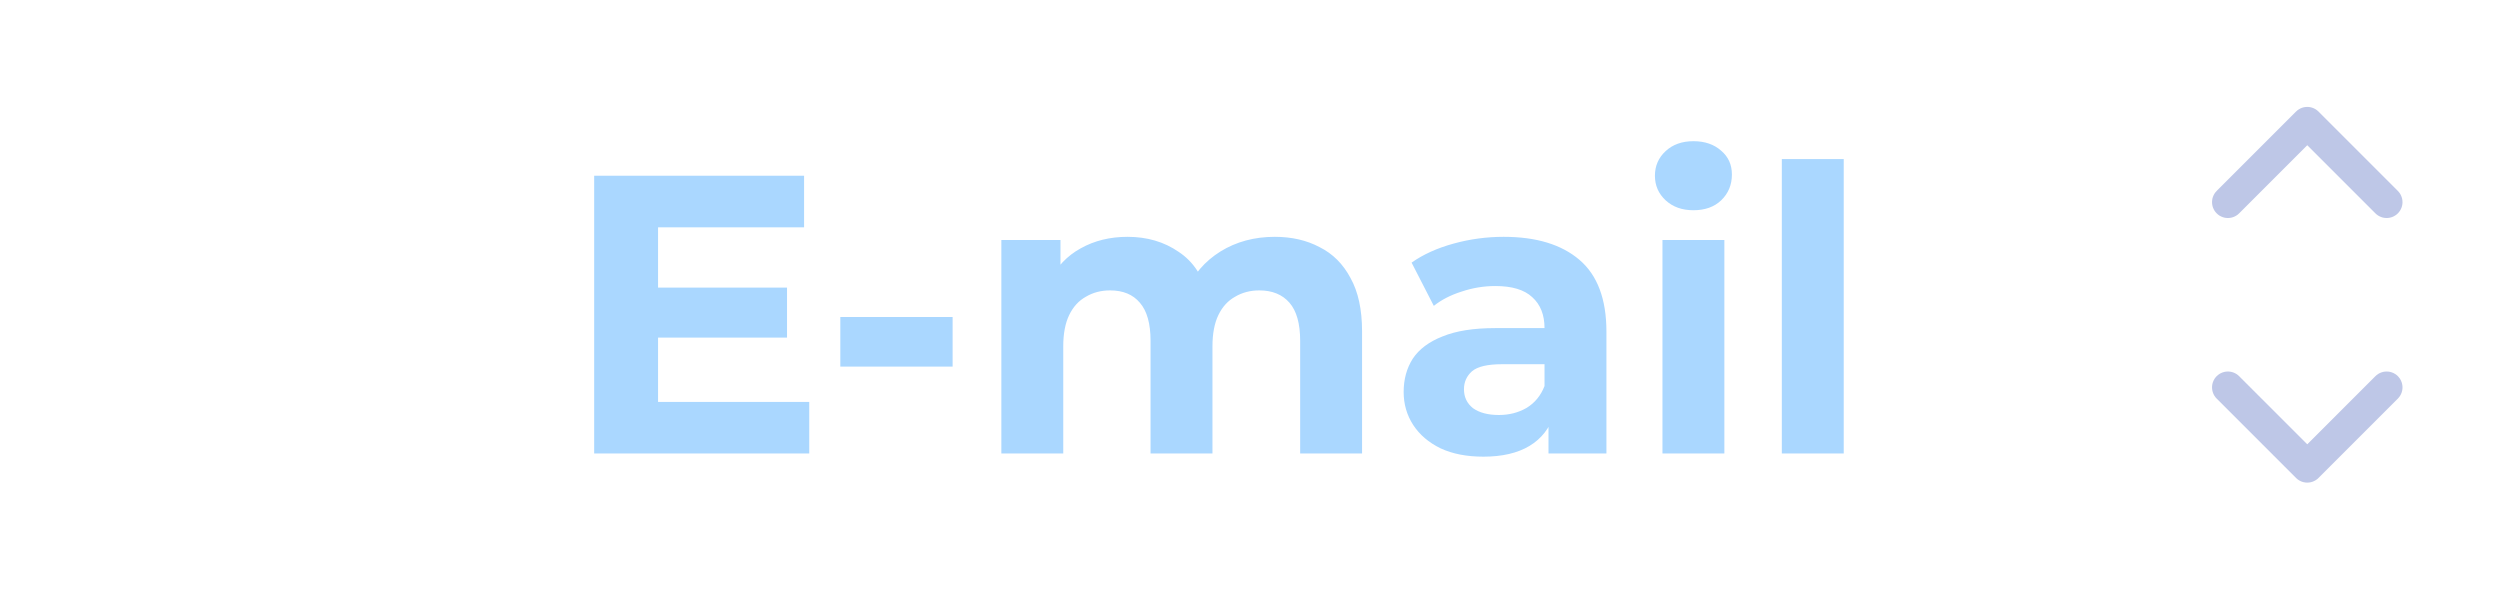 <svg width="63" height="15" viewBox="0 0 63 15" fill="none" xmlns="http://www.w3.org/2000/svg">
<path d="M16.463 7.248H19.833V8.508H16.463V7.248ZM16.583 10.128H20.393V11.428H14.973V4.428H20.263V5.728H16.583V10.128ZM21.176 9.238V7.988H24.006V9.238H21.176ZM32.124 5.968C32.55 5.968 32.927 6.054 33.254 6.228C33.587 6.394 33.847 6.654 34.034 7.008C34.227 7.354 34.324 7.801 34.324 8.348V11.428H32.764V8.588C32.764 8.154 32.674 7.834 32.494 7.628C32.314 7.421 32.06 7.318 31.734 7.318C31.507 7.318 31.304 7.371 31.124 7.478C30.944 7.578 30.804 7.731 30.704 7.938C30.604 8.144 30.554 8.408 30.554 8.728V11.428H28.994V8.588C28.994 8.154 28.904 7.834 28.724 7.628C28.55 7.421 28.3 7.318 27.974 7.318C27.747 7.318 27.544 7.371 27.364 7.478C27.184 7.578 27.044 7.731 26.944 7.938C26.844 8.144 26.794 8.408 26.794 8.728V11.428H25.234V6.048H26.724V7.518L26.444 7.088C26.63 6.721 26.894 6.444 27.234 6.258C27.58 6.064 27.974 5.968 28.414 5.968C28.907 5.968 29.337 6.094 29.704 6.348C30.077 6.594 30.324 6.974 30.444 7.488L29.894 7.338C30.074 6.918 30.36 6.584 30.754 6.338C31.154 6.091 31.61 5.968 32.124 5.968ZM39.022 11.428V10.378L38.922 10.148V8.268C38.922 7.934 38.819 7.674 38.612 7.488C38.412 7.301 38.102 7.208 37.682 7.208C37.395 7.208 37.112 7.254 36.832 7.348C36.559 7.434 36.325 7.554 36.132 7.708L35.572 6.618C35.865 6.411 36.219 6.251 36.632 6.138C37.045 6.024 37.465 5.968 37.892 5.968C38.712 5.968 39.349 6.161 39.802 6.548C40.255 6.934 40.482 7.538 40.482 8.358V11.428H39.022ZM37.382 11.508C36.962 11.508 36.602 11.438 36.302 11.298C36.002 11.151 35.772 10.954 35.612 10.708C35.452 10.461 35.372 10.184 35.372 9.878C35.372 9.558 35.449 9.278 35.602 9.038C35.762 8.798 36.012 8.611 36.352 8.478C36.692 8.338 37.135 8.268 37.682 8.268H39.112V9.178H37.852C37.485 9.178 37.232 9.238 37.092 9.358C36.959 9.478 36.892 9.628 36.892 9.808C36.892 10.008 36.969 10.168 37.122 10.288C37.282 10.401 37.499 10.458 37.772 10.458C38.032 10.458 38.265 10.398 38.472 10.278C38.679 10.151 38.829 9.968 38.922 9.728L39.162 10.448C39.049 10.794 38.842 11.058 38.542 11.238C38.242 11.418 37.855 11.508 37.382 11.508ZM41.894 11.428V6.048H43.454V11.428H41.894ZM42.674 5.298C42.387 5.298 42.154 5.214 41.974 5.048C41.794 4.881 41.704 4.674 41.704 4.428C41.704 4.181 41.794 3.974 41.974 3.808C42.154 3.641 42.387 3.558 42.674 3.558C42.961 3.558 43.194 3.638 43.374 3.798C43.554 3.951 43.644 4.151 43.644 4.398C43.644 4.658 43.554 4.874 43.374 5.048C43.2 5.214 42.967 5.298 42.674 5.298ZM44.902 11.428V4.008H46.462V11.428H44.902Z" fill="#AAD7FF"/>
<g opacity="0.8">
<path d="M60.143 5.094L58.143 3.094L56.143 5.094" stroke="#AEB9E1" stroke-width="0.8" stroke-linecap="round" stroke-linejoin="round"/>
</g>
<g opacity="0.8">
<path d="M56.143 9.762L58.143 11.762L60.143 9.762" stroke="#AEB9E1" stroke-width="0.8" stroke-linecap="round" stroke-linejoin="round"/>
</g>
</svg>
